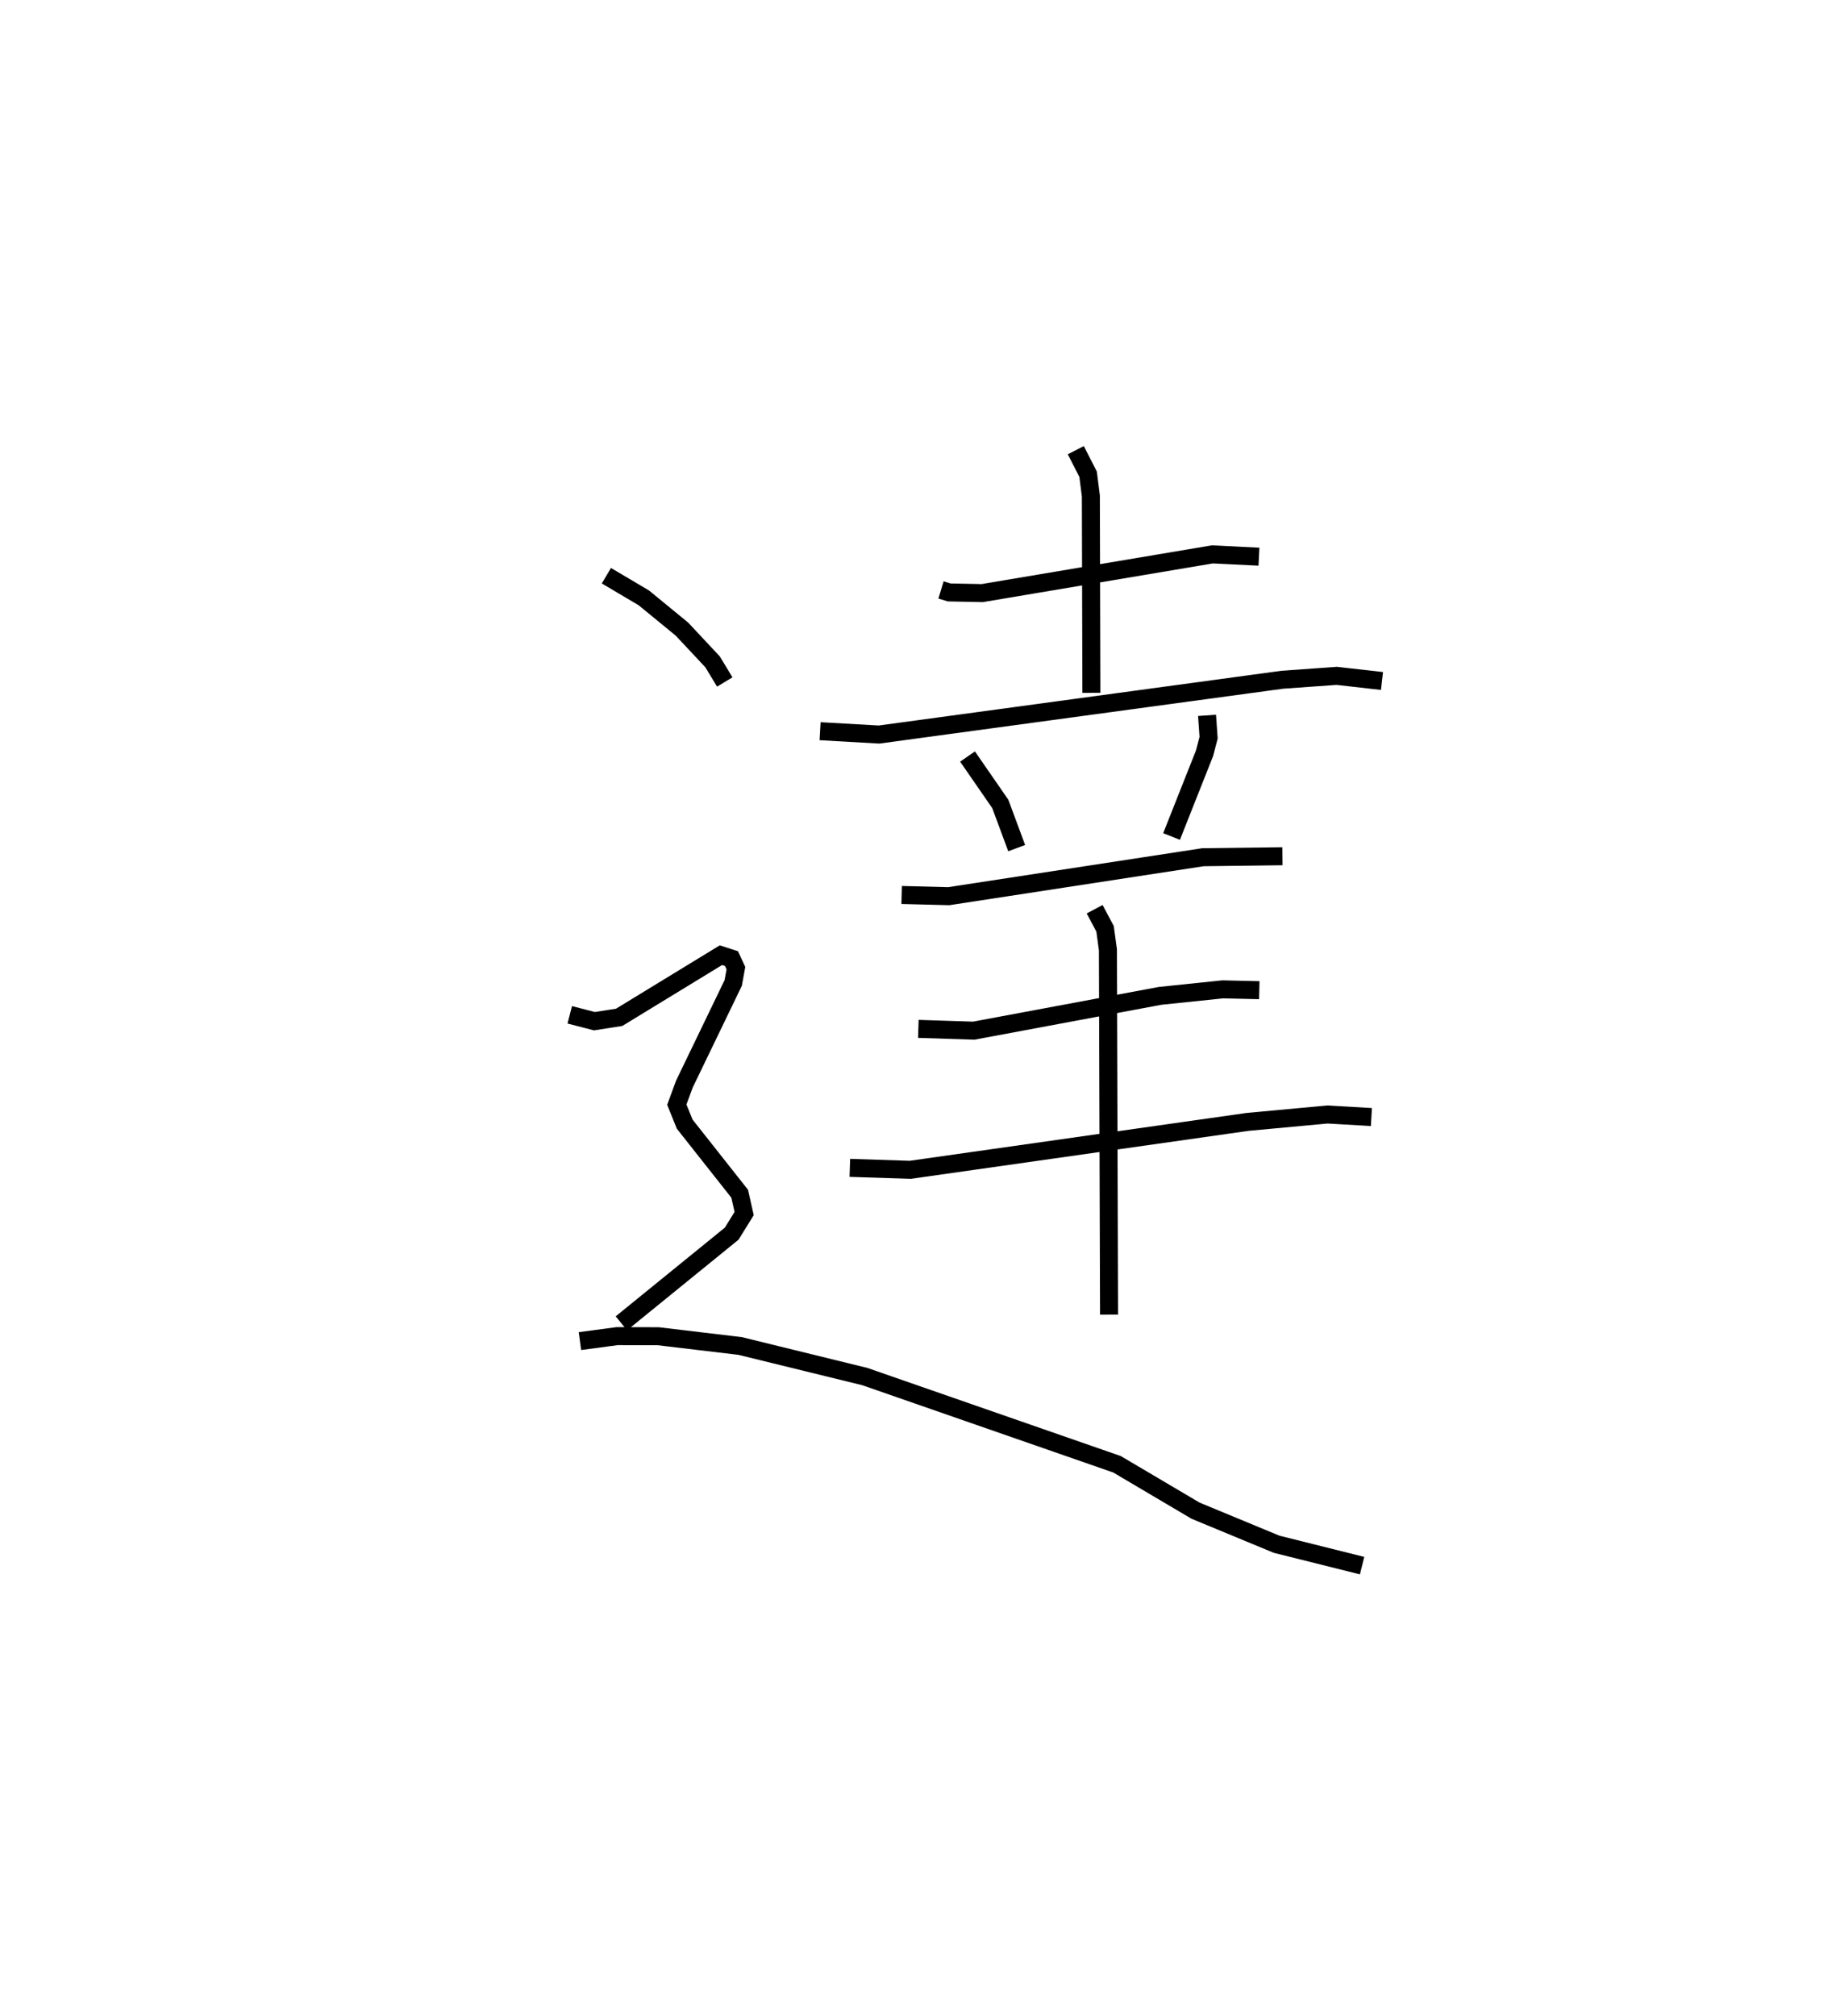 <?xml version="1.0" encoding="utf-8" ?>
<svg baseProfile="full" height="111.944" version="1.1" width="101.778" xmlns="http://www.w3.org/2000/svg" xmlns:ev="http://www.w3.org/2001/xml-events" xmlns:xlink="http://www.w3.org/1999/xlink"><defs /><rect fill="white" height="111.944" width="101.778" x="0" y="0" /><path d="M25,25.678 m0.0,0.0 m27.278,7.084 l0.456,0.138 1.832,0.037 l12.788,-2.15 2.588,0.128 m-10.175,-5.915 l0.683,1.335 0.154,1.211 l0.029,10.93 m-15.072,2.13 l3.271,0.186 22.411,-3.044 l3.022,-0.215 2.513,0.285 m-23.026,4.195 l1.82,2.632 0.911,2.455 m10.575,-7.374 l0.087,1.239 -0.223,0.858 l-1.835,4.631 m-14.996,3.247 l2.618,0.067 14.123,-2.164 l4.416,-0.054 m-20.229,9.587 l3.078,0.099 10.35,-1.932 l3.485,-0.362 2.029,0.047 m-22.747,9.866 l3.353,0.109 18.751,-2.662 l4.427,-0.41 2.444,0.141 m-15.375,-11.541 l0.579,1.088 0.158,1.16 l0.063,20.264 m-27.926,-41.033 l2.083,1.232 2.115,1.734 l1.702,1.818 0.677,1.118 m-8.612,18.483 l1.37,0.354 1.374,-0.214 l5.656,-3.452 0.584,0.189 l0.247,0.532 -0.149,0.82 l-2.715,5.622 -0.419,1.139 l0.438,1.081 3.054,3.865 l0.249,1.101 -0.693,1.117 l-6.128,4.979 m-2.302,0.988 l2.066,-0.277 2.284,0.006 l4.548,0.541 6.933,1.7 l14.008,4.87 4.361,2.576 l4.504,1.865 4.749,1.187 " fill="none" stroke="black" stroke-width="1" /></svg>